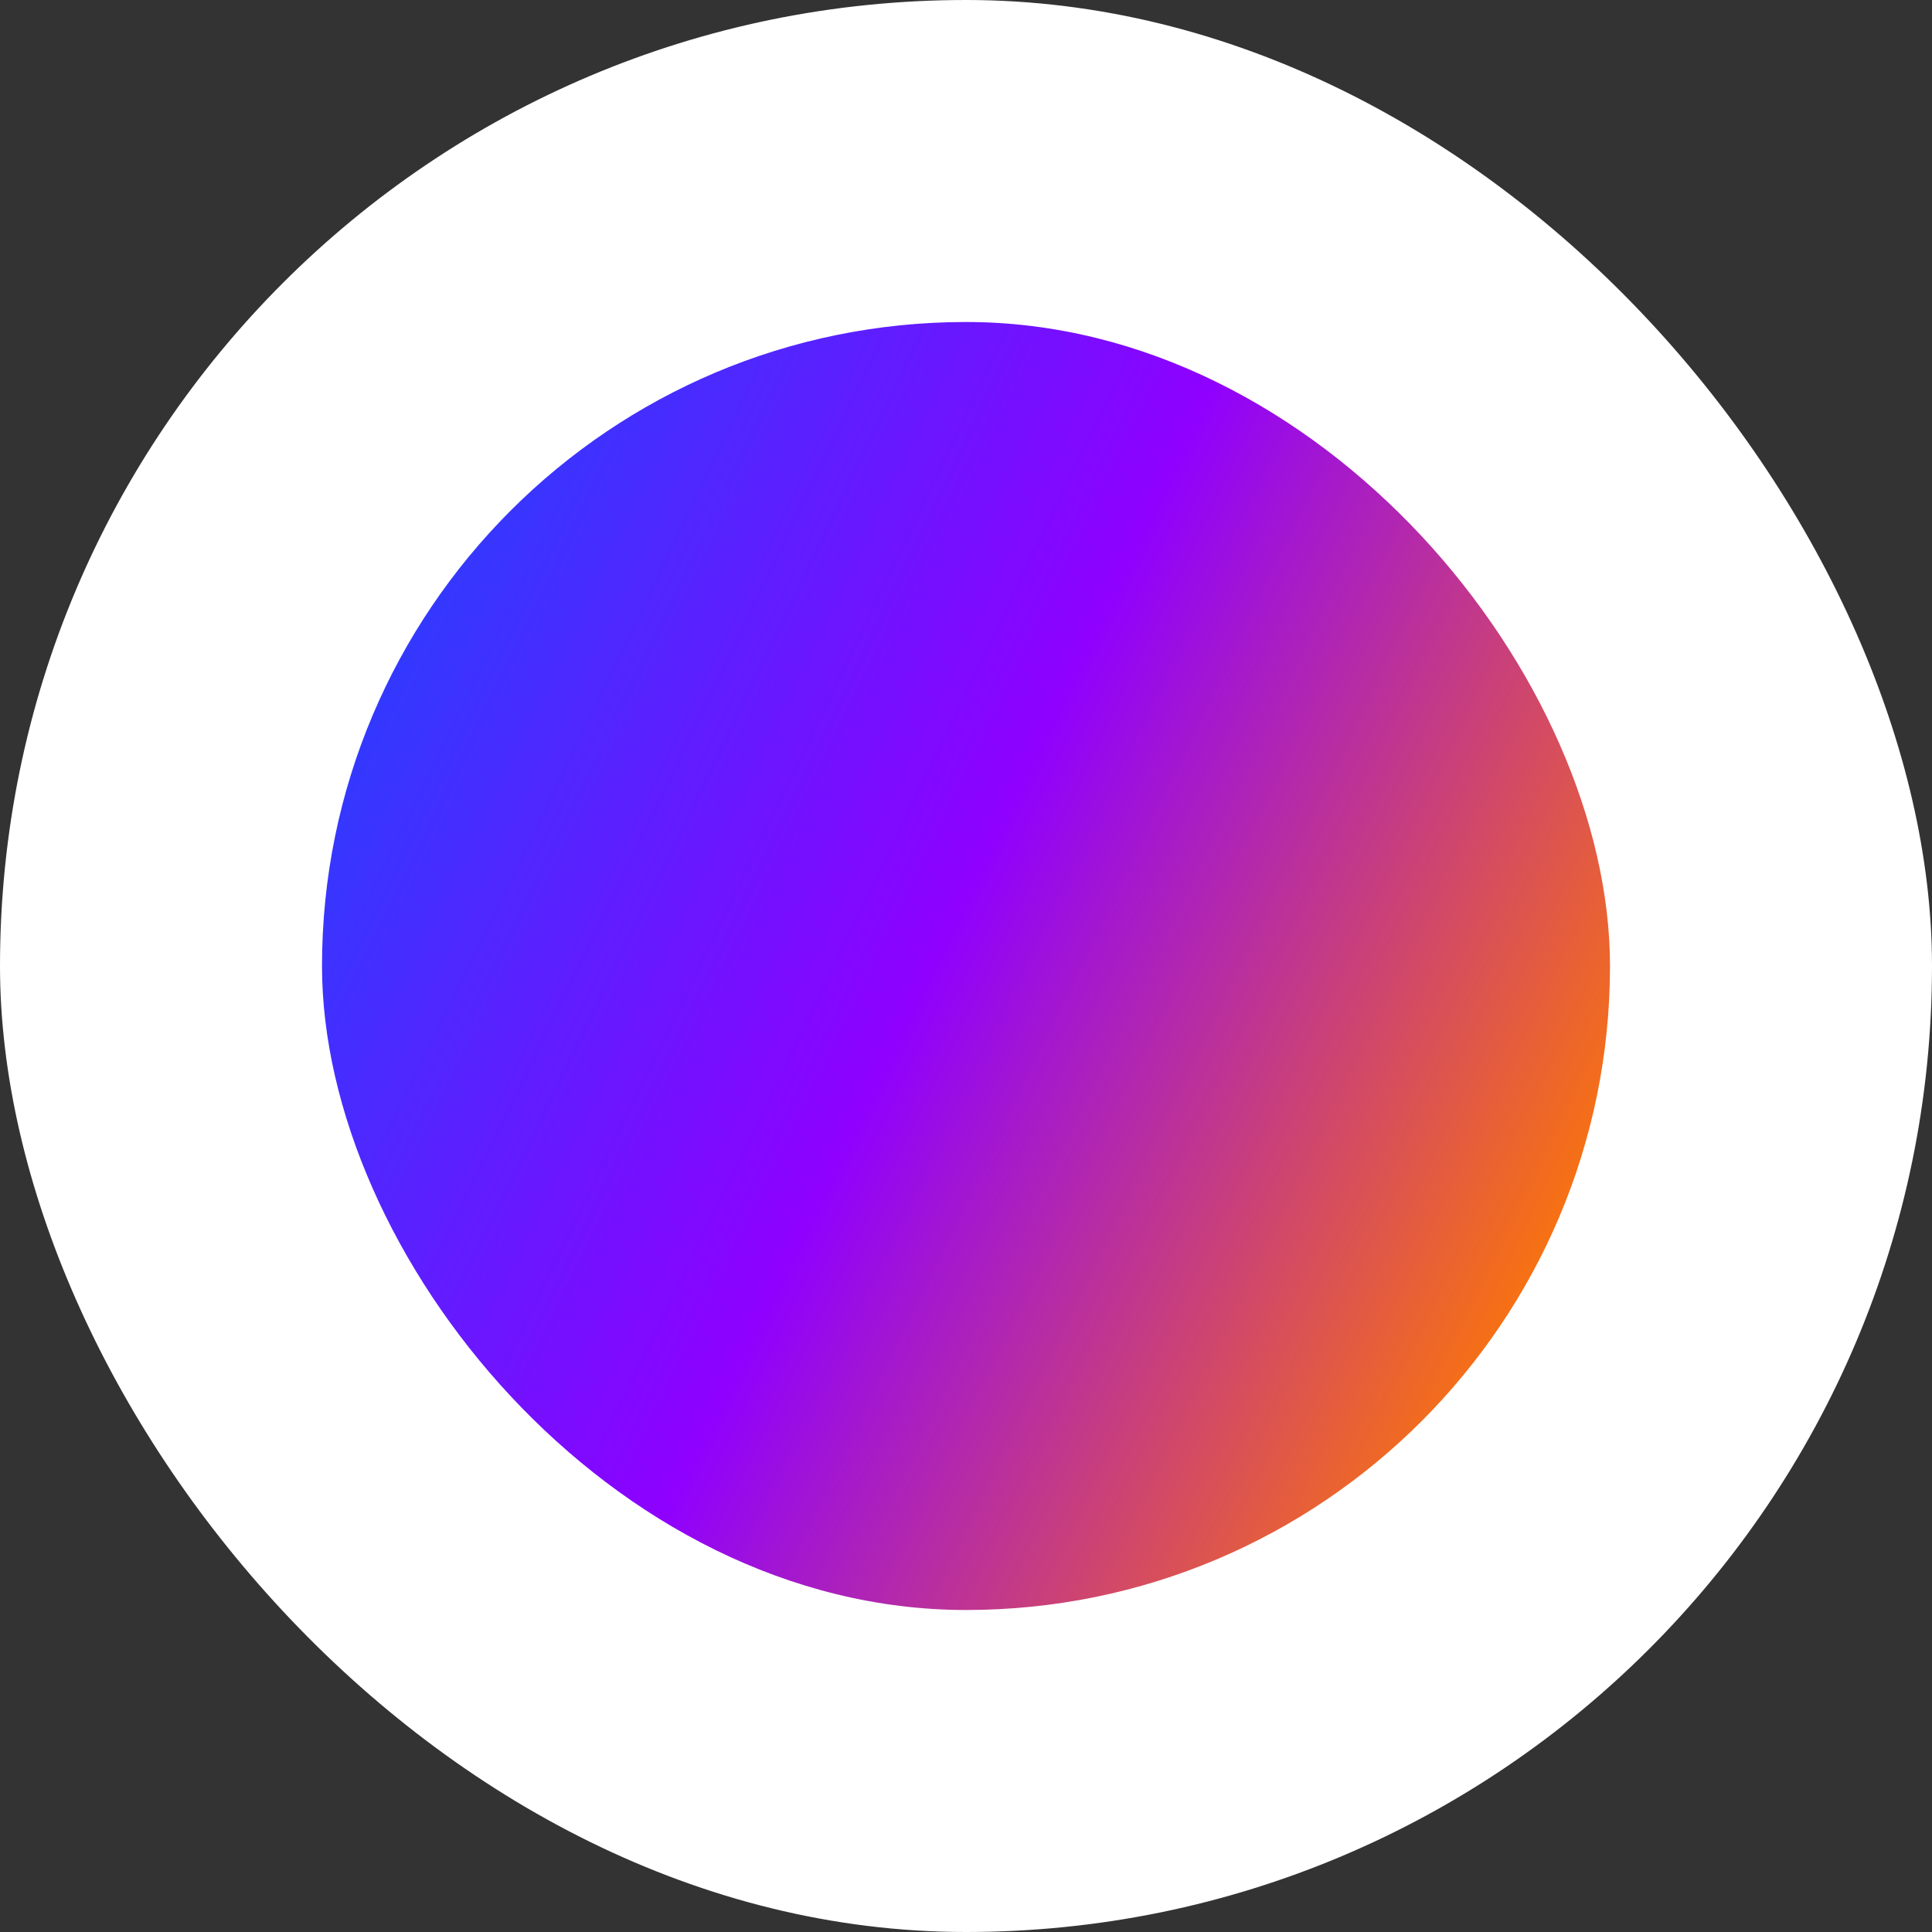 <svg xmlns="http://www.w3.org/2000/svg" width="24" height="24" viewBox="0 0 24 24" fill="none">
  <rect x="0" y="0" width="24" height="24" fill="#333333" stroke="none"/>
  <rect width="24" height="24" rx="12" fill="white"/>
  <rect x="4" y="4" width="16" height="16" rx="8" fill="url(#paint0_radial_339_5)"/>
  <defs>
    <radialGradient id="paint0_radial_339_5" cx="0" cy="0" r="1" gradientUnits="userSpaceOnUse" gradientTransform="translate(4.516 8.154) rotate(26.244) scale(17.048 315.269)">
      <stop stop-color="#293EFF"/>
      <stop offset="0" stop-color="#2D3CFF"/>
      <stop offset="0.275" stop-color="#6619FF"/>
      <stop offset="0.426" stop-color="#8506FF"/>
      <stop offset="0.47" stop-color="#8F00FF"/>
      <stop offset="0.53" stop-color="#9B0EE2"/>
      <stop offset="0.629" stop-color="#B025B3"/>
      <stop offset="0.765" stop-color="#CD4471"/>
      <stop offset="0.9" stop-color="#EA6330"/>
      <stop offset="0.952" stop-color="#F56F17"/>
      <stop offset="1" stop-color="#FF7A00"/>
      <stop offset="1" stop-color="#0047FF"/>
    </radialGradient>
  </defs>
</svg>